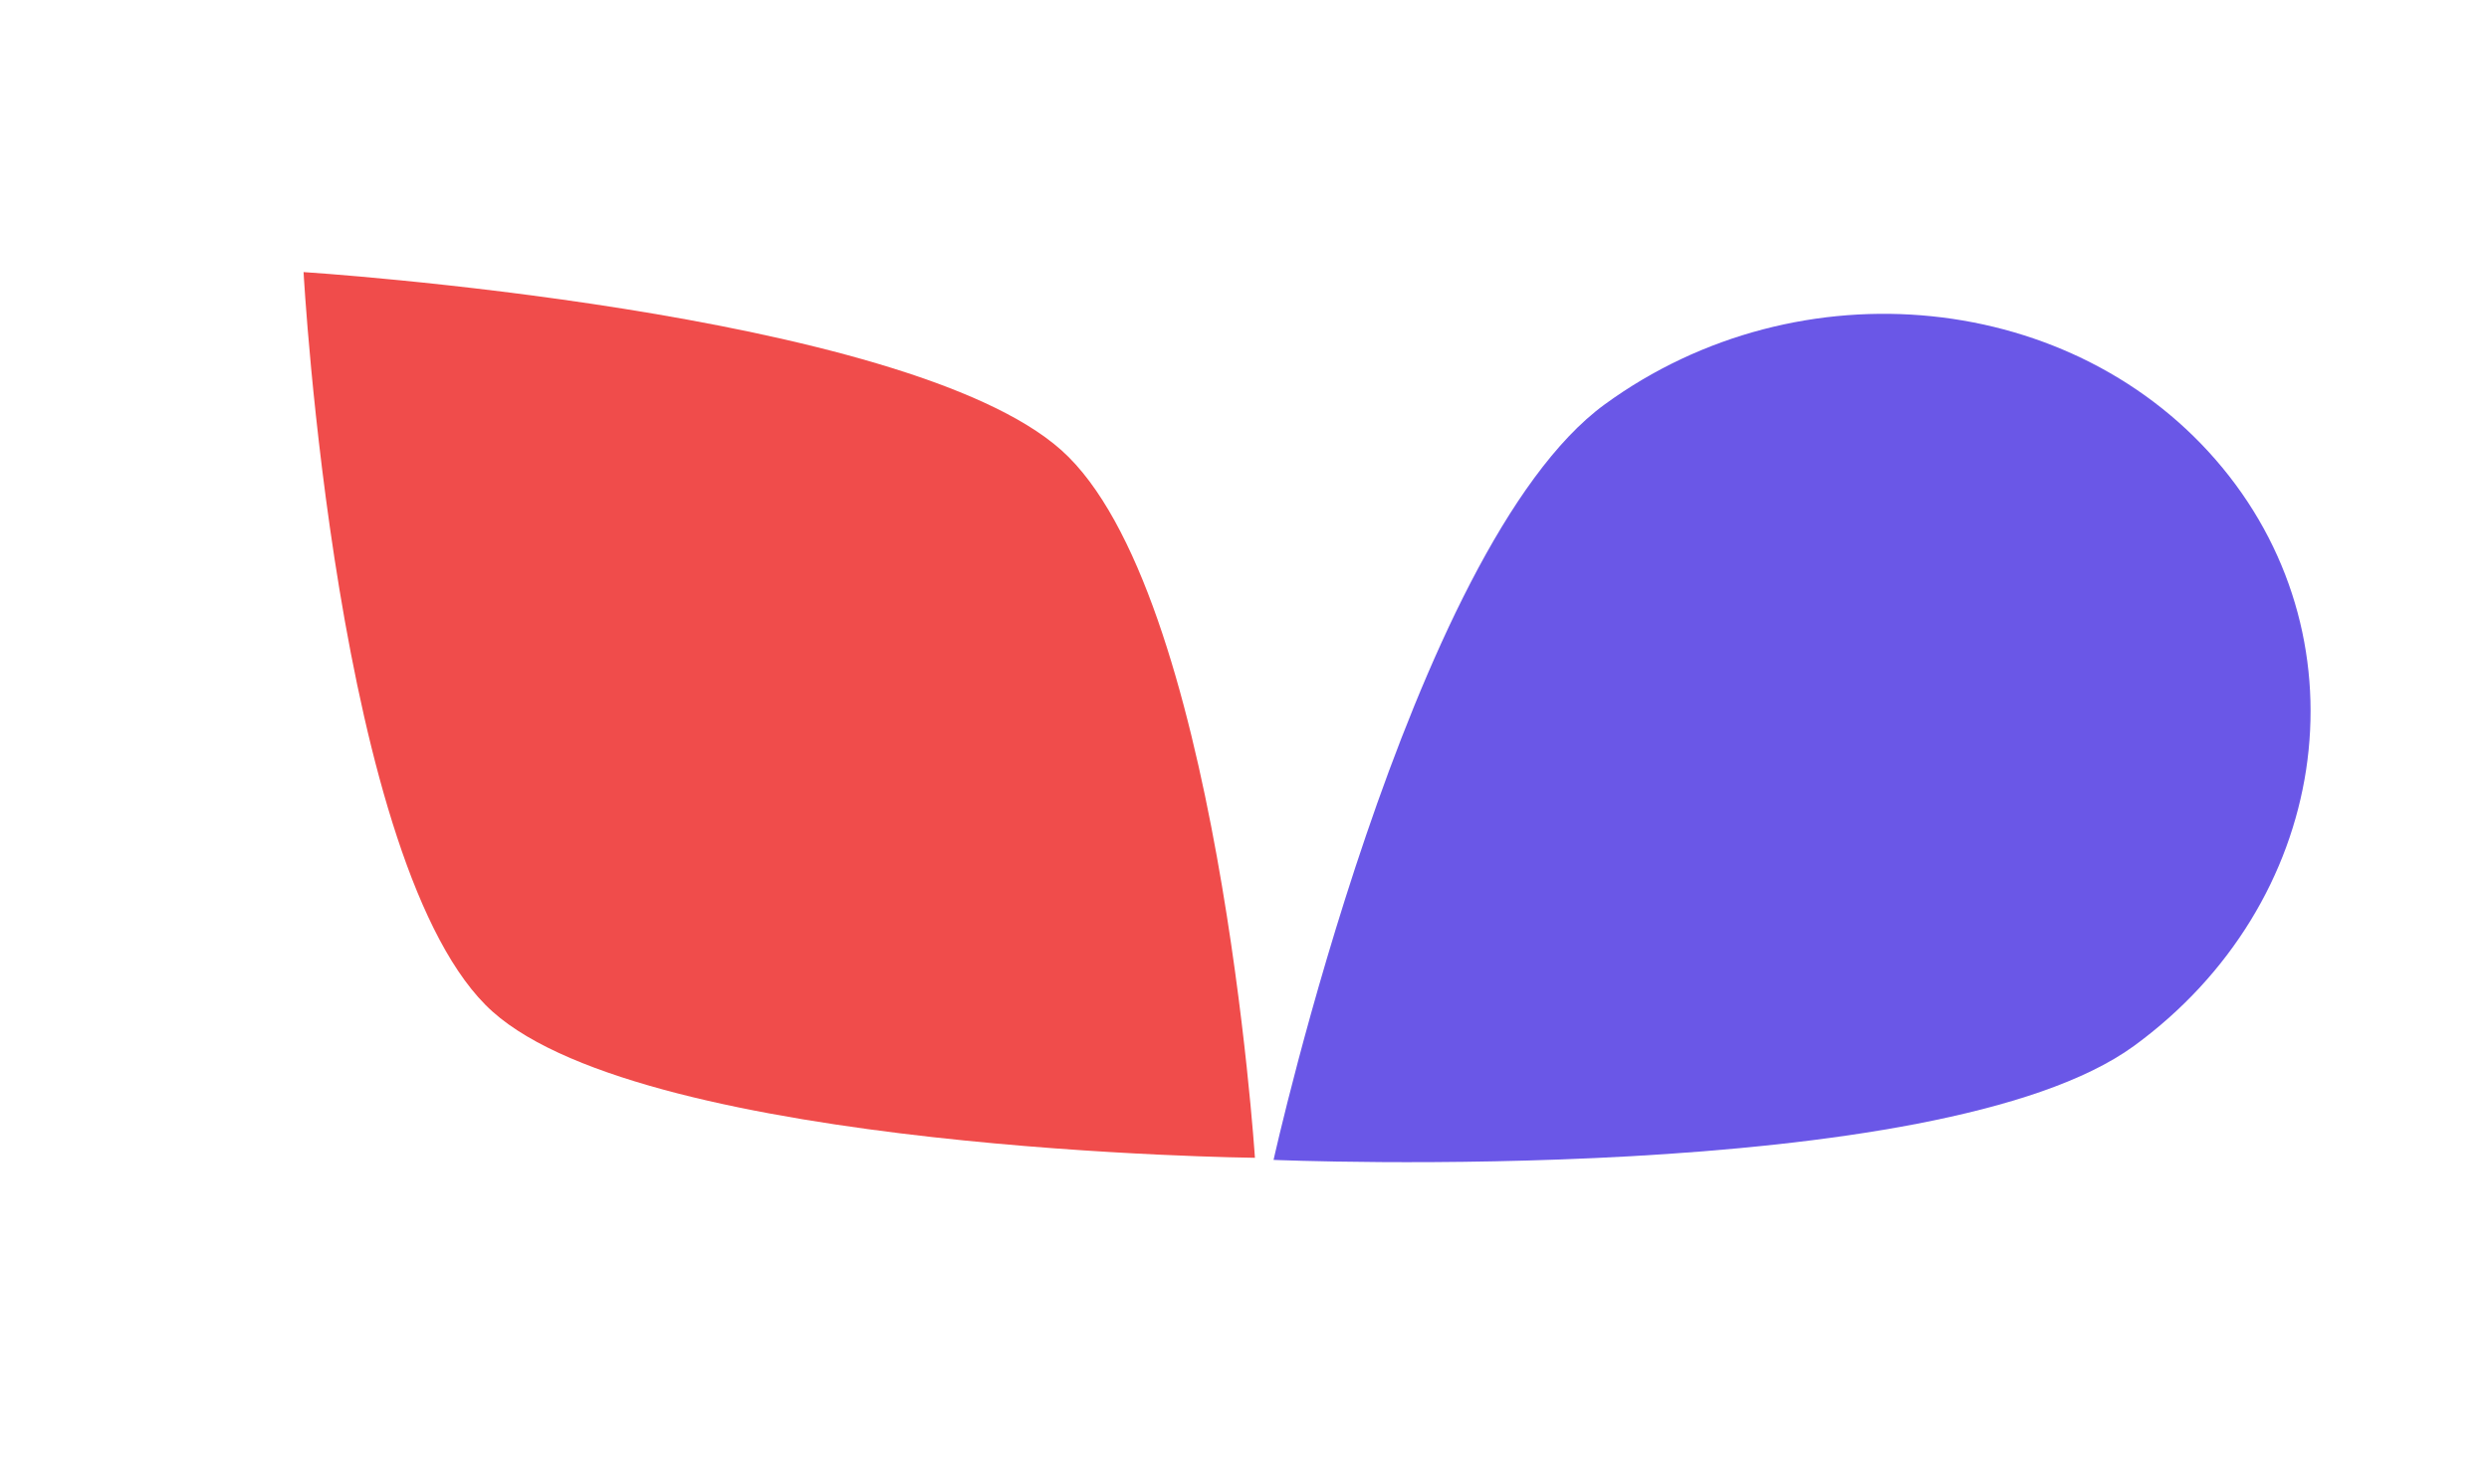 <svg width="109" height="65" viewBox="0 0 109 65" fill="none" xmlns="http://www.w3.org/2000/svg">
<path d="M97.322 20.484C103.724 28.243 101.992 39.584 93.455 45.816C84.918 52.047 55.773 50.81 55.773 50.81C55.773 50.81 61.735 23.948 70.272 17.717C78.81 11.486 90.92 12.725 97.322 20.484Z" fill="#6A57E7"/>
<path d="M13.294 11.919C13.294 11.919 39.635 13.605 46.483 19.723C53.331 25.841 54.957 50.718 54.957 50.718C54.957 50.718 28.421 50.435 21.573 44.317C14.725 38.199 13.294 11.919 13.294 11.919Z" fill="#F04C4B"/>
</svg>
